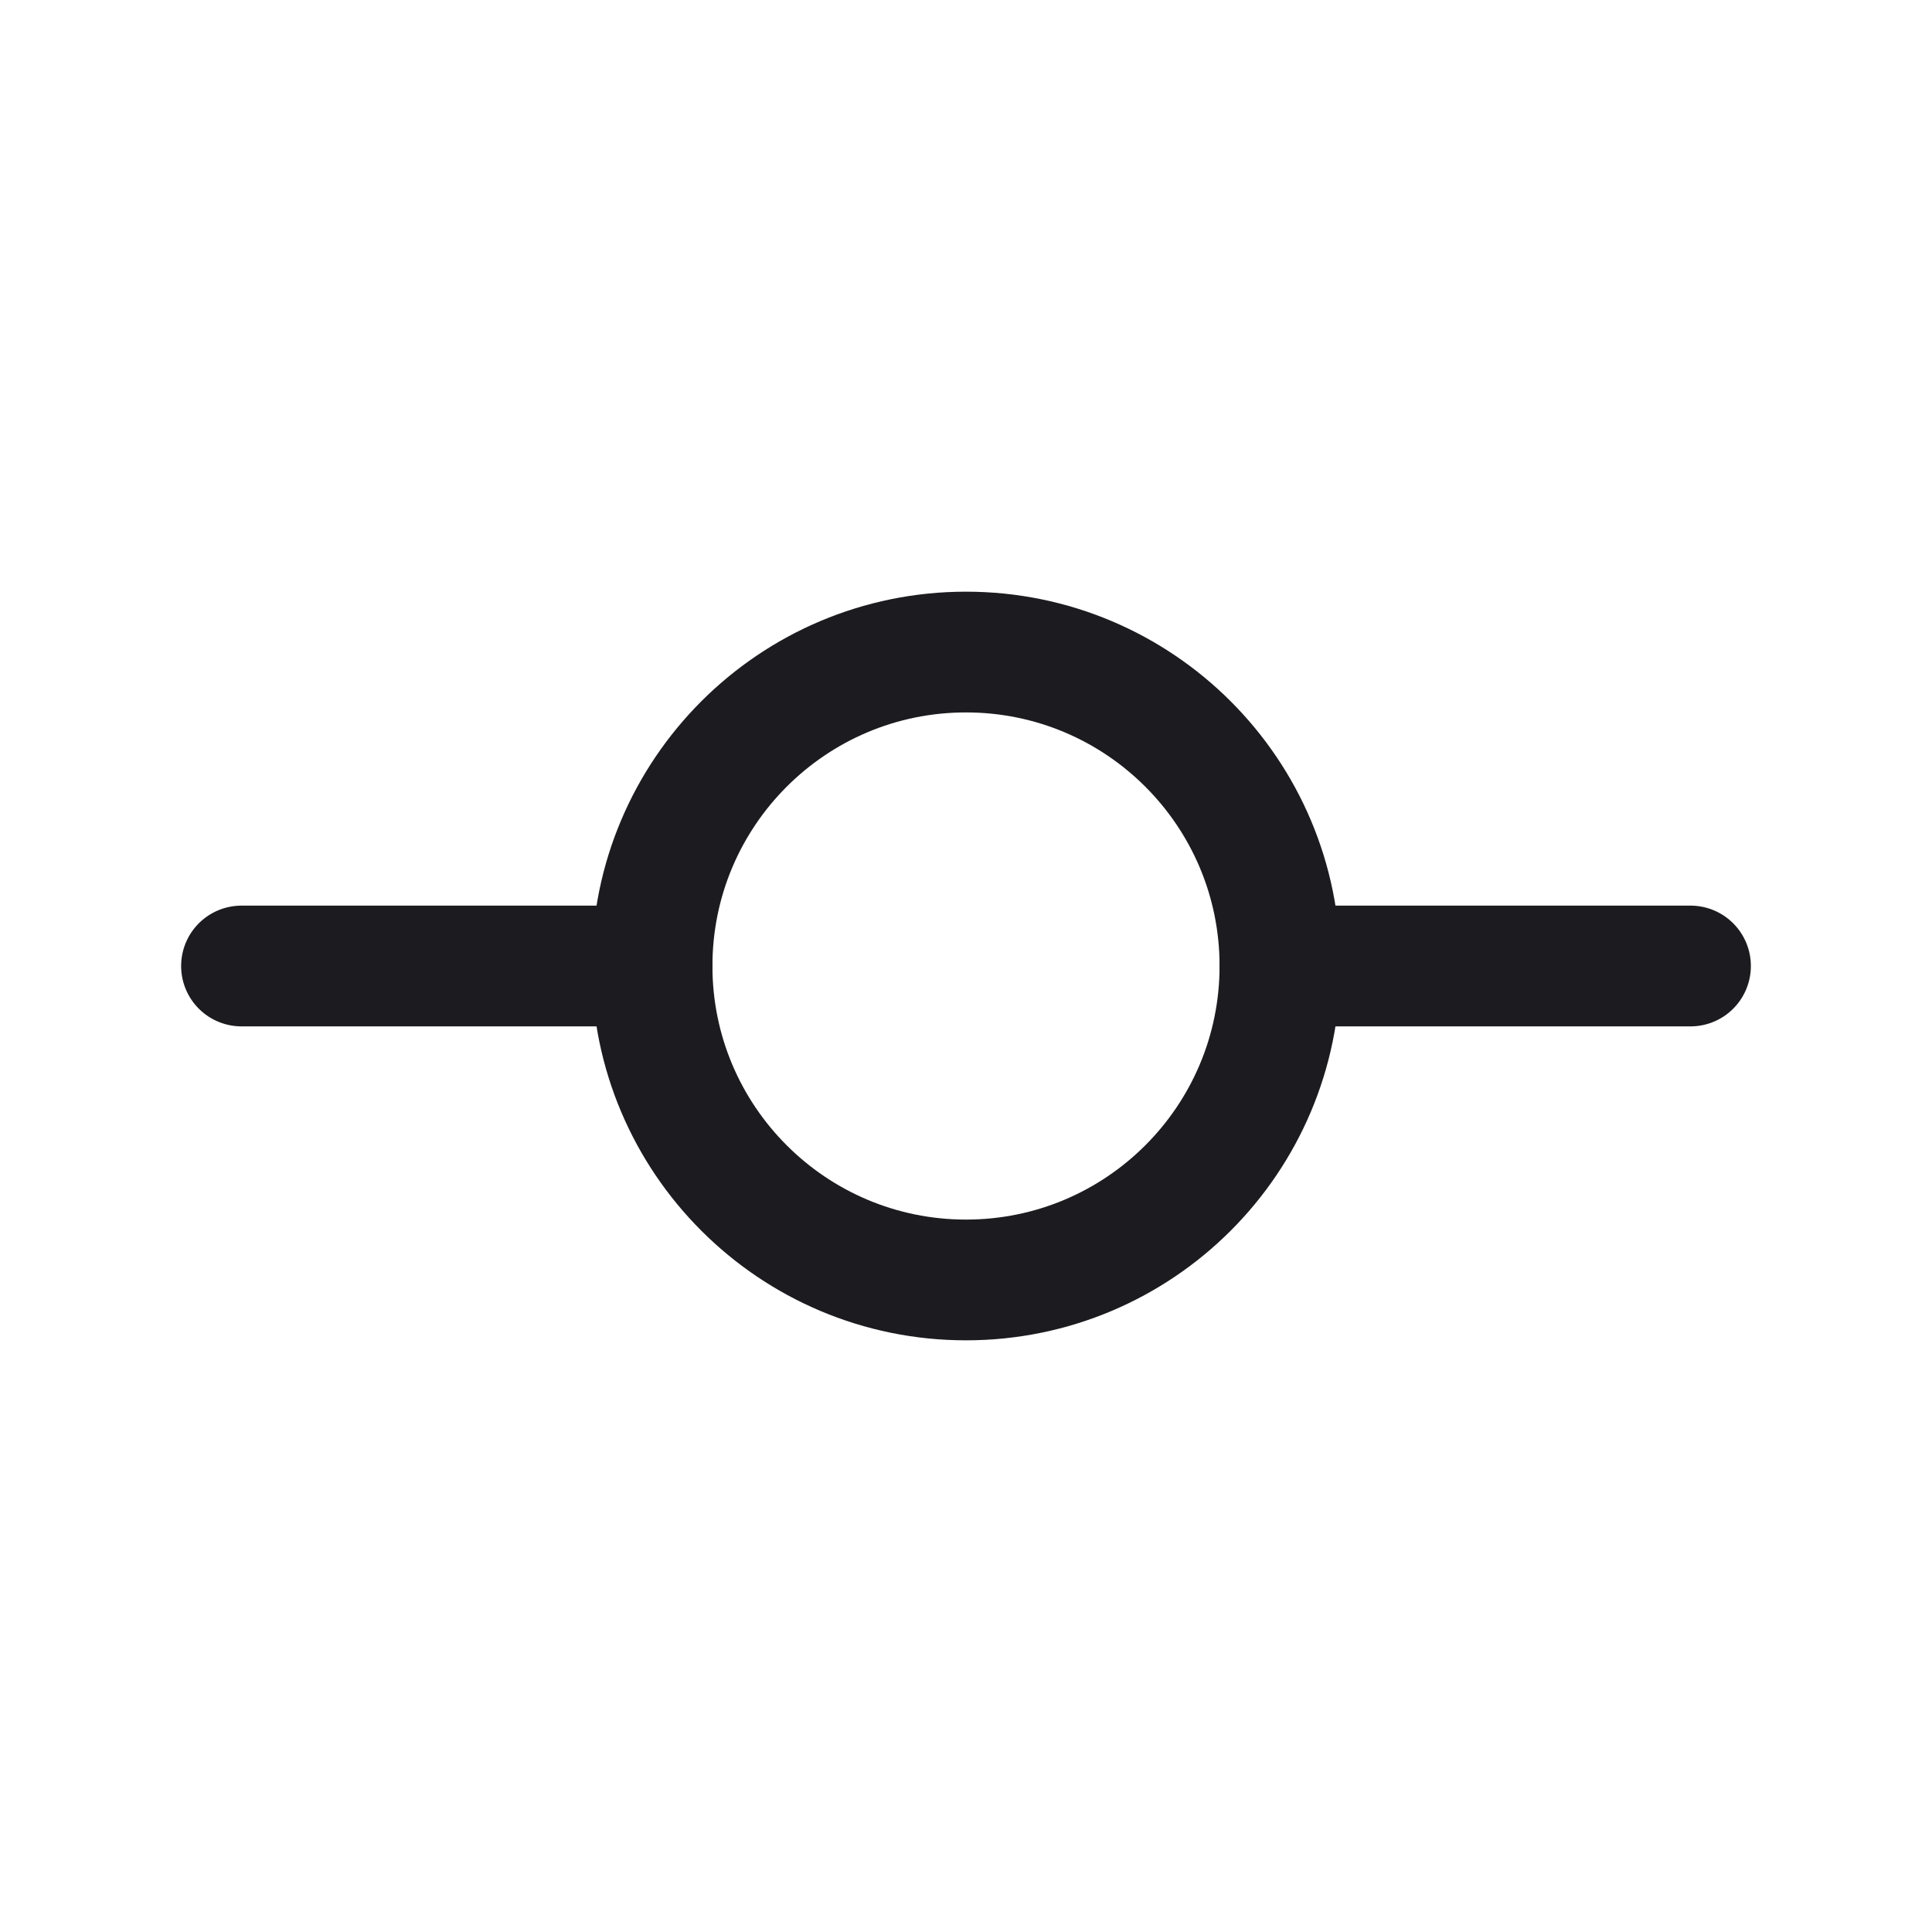 <svg width="32" height="32" viewBox="0 0 32 32" fill="none" xmlns="http://www.w3.org/2000/svg">
<path d="M16 21.2C18.872 21.2 21.2 18.872 21.2 16C21.2 13.128 18.872 10.8 16 10.8C13.128 10.8 10.8 13.128 10.8 16C10.8 18.872 13.128 21.2 16 21.2Z" stroke="#1C1B1F" stroke-width="2" stroke-linecap="round" stroke-linejoin="round"/>
<path d="M4 16H10.8" stroke="#1C1B1F" stroke-width="2" stroke-linecap="round" stroke-linejoin="round"/>
<path d="M21.2 16H28" stroke="#1C1B1F" stroke-width="2" stroke-linecap="round" stroke-linejoin="round"/>
</svg>
